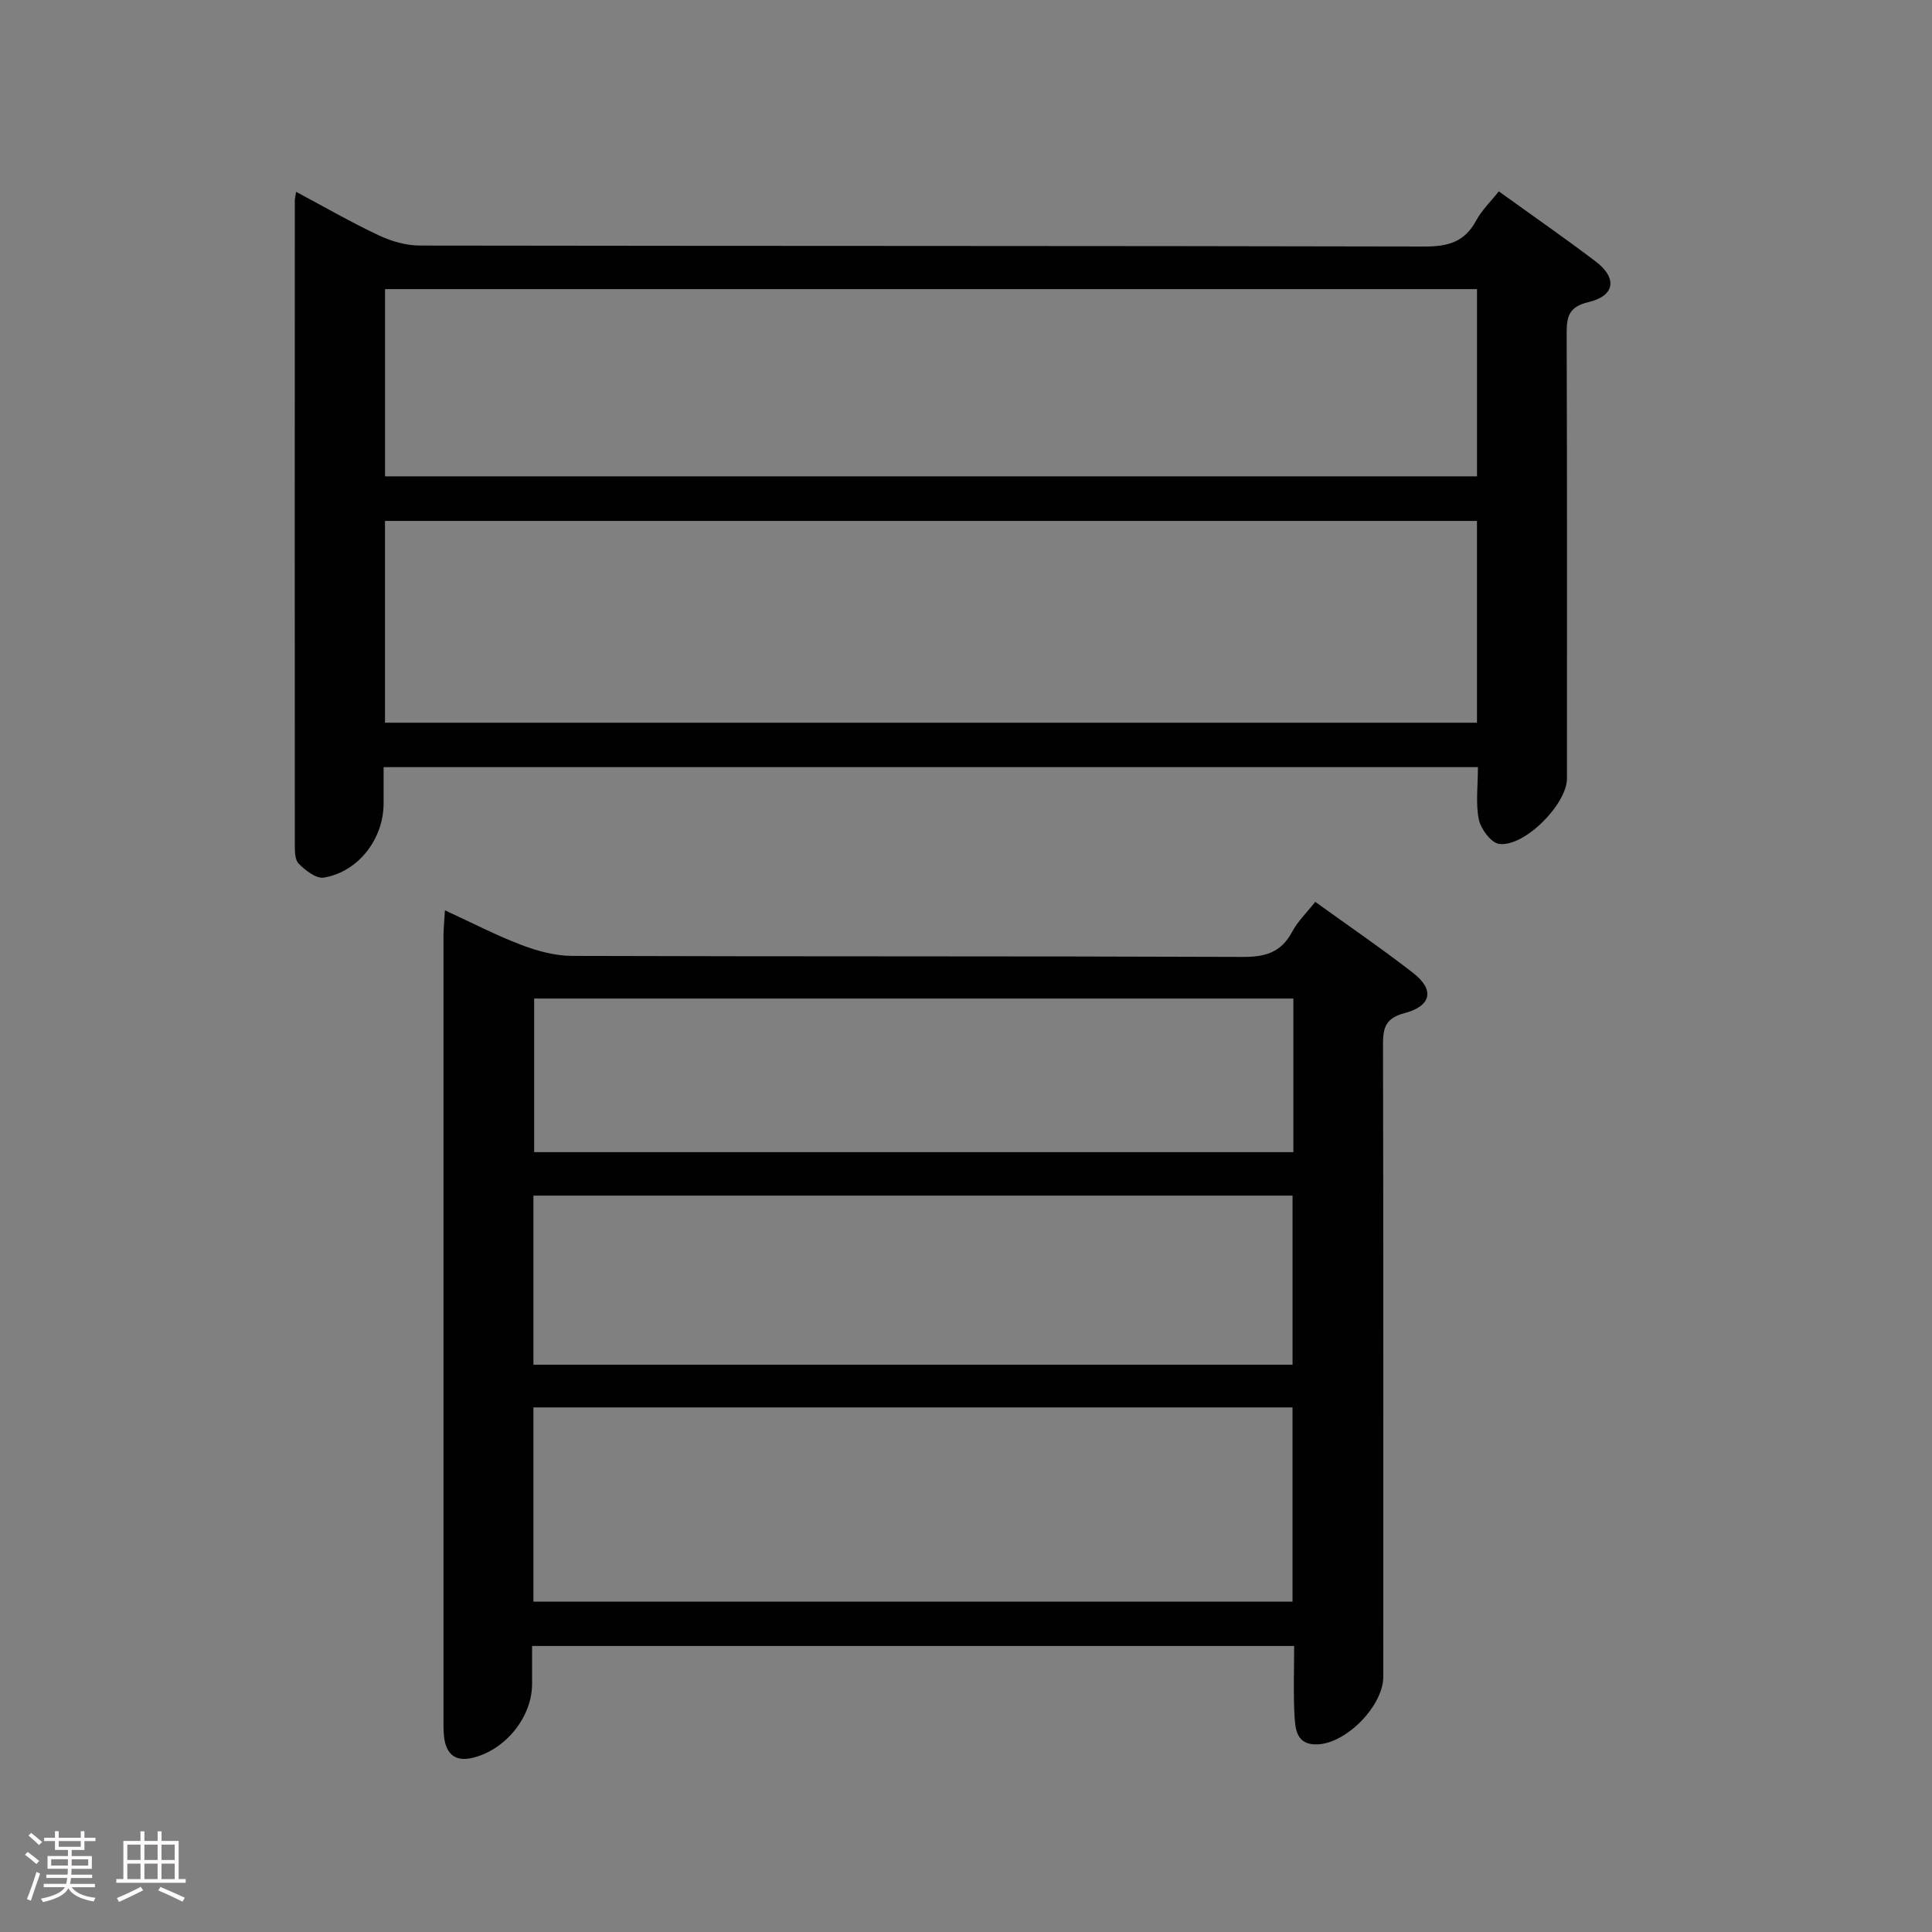 <svg enable-background="new 0 0 400 400" viewBox="0 0 400 400" xmlns="http://www.w3.org/2000/svg"><rect x="0" y="0" width="400" height="400" fill="#808080" stroke="none"/><path d="m5.17 384 .55-.58c.85.61 1.65 1.24 2.4 1.87l-.59.64c-.83-.73-1.62-1.38-2.36-1.93m1.22 9.53-.82-.34c.71-1.76 1.37-3.64 1.98-5.63.24.13.5.25.76.36-.6 1.67-1.24 3.54-1.92 5.61m-.5-13.5.57-.54c.56.44 1.31 1.06 2.26 1.87l-.64.64c-.68-.66-1.41-1.32-2.19-1.97m3.25.46h2.24v-1.36h.77v1.36h4.57v-1.36h.76v1.36h2.28v.69h-2.28v1.84h-2.64v1.26h4.18v2.64h-4.21c0 .45-.02.86-.05 1.21h4.32v.69h-4.38c-.04.34-.1.75-.19 1.22h5.15v.69h-4.82c.87 1.19 2.51 1.92 4.93 2.19-.17.31-.3.57-.37.76-2.77-.49-4.52-1.41-5.26-2.76-.56 1.26-2.3 2.23-5.24 2.9-.12-.24-.26-.48-.43-.72 2.73-.55 4.38-1.34 4.96-2.38h-4.38v-.69h4.65c.1-.38.17-.79.21-1.22h-4.32v-.69h4.4c.03-.34.05-.75.05-1.21h-4.2v-2.64h4.23v-1.26h-2.69v-1.84h-2.24zm1.46 4.46v1.29h3.45c.01-.4.02-.57.01-.53v-.32-.45h-3.46zm1.55-2.59h4.57v-1.19h-4.57zm6.11 2.59h-3.42v.77c-.02.19-.01.37-.02.53h3.44z" fill="#fcfafa"/><path d="m32.63 379.16h.82v1.98h3.54v7.89h1.46v.78h-14.37v-.78h1.46v-7.89h3.54v-1.98h.82v1.98h2.73zm-3.49 11.48.5.73c-1.61.82-3.28 1.63-5 2.41-.13-.27-.28-.55-.44-.82 1.75-.72 3.4-1.49 4.94-2.32m-2.78-5.55h2.73v-3.18h-2.73zm0 3.95h2.73v-3.2h-2.73zm3.54-3.95h2.73v-3.18h-2.73zm0 3.95h2.73v-3.2h-2.73zm7.89 4.68c-1.84-.92-3.51-1.7-5.02-2.32l.45-.73c1.89.8 3.57 1.55 5.04 2.23zm-1.62-11.81h-2.73v3.18h2.73zm-2.73 7.13h2.73v-3.2h-2.73z" fill="#fcfafa"/><g fill="#010102"><path d="m92.12 188.47c5.58 2.57 10.56 5.16 15.77 7.15 3.32 1.26 6.98 2.27 10.49 2.29 46.33.15 92.66.03 138.99.21 4.66.02 7.91-.97 10.16-5.21 1.14-2.15 2.99-3.93 4.78-6.19 6.91 4.98 13.75 9.66 20.28 14.73 4.47 3.48 3.79 6.84-1.86 8.33-3.79 1.01-4.4 2.94-4.39 6.35.09 43.66.06 87.33.06 130.99 0 5.99-7.51 13.72-13.53 14.03-4.46.23-4.69-3.1-4.86-6.03-.26-4.64-.07-9.31-.07-14.34-52.57 0-104.8 0-157.78 0v7.87c0 6.96-5.67 13.85-12.59 15.35-3.03.65-4.88-.59-5.49-3.53-.3-1.45-.26-2.98-.26-4.48-.01-54.16-.01-108.33 0-162.49.02-1.44.18-2.88.3-5.03zm18.32 143.13h157.16c0-13.64 0-26.89 0-40.21-52.54 0-104.75 0-157.16 0zm0-49.05h157.17c0-11.82 0-23.36 0-35.01-52.55 0-104.77 0-157.17 0zm157.34-75.81c-52.68 0-104.88 0-157.19 0v31.8h157.19c0-10.67 0-20.97 0-31.8z"/><path d="m61.31 39.72c6.08 3.24 11.53 6.39 17.21 9.05 2.59 1.22 5.64 2.07 8.48 2.07 69.33.11 138.67.04 208 .2 4.83.01 8.25-.97 10.61-5.35 1.15-2.14 2.99-3.91 4.7-6.07 6.87 4.95 13.56 9.59 20.04 14.5 4.53 3.43 4.04 7.12-1.44 8.42-4.23 1-4.56 3.12-4.55 6.66.11 30.67.06 61.33.06 92 0 5.29-8.81 14.23-14.05 13.52-1.65-.22-3.78-3.08-4.19-5.04-.69-3.35-.19-6.94-.19-10.85-75.52 0-150.72 0-226.57 0v7.51c0 7.33-5.2 14.16-12.38 15.36-1.57.26-3.85-1.5-5.21-2.91-.85-.88-.79-2.83-.79-4.3-.03-44.33-.01-88.67 0-133-.01-.32.09-.65.27-1.77zm244.48 68.13c-75.61 0-150.8 0-226.08 0v41.78h226.08c0-14.01 0-27.65 0-41.78zm.01-47.99c-75.63 0-150.83 0-226.08 0v38.76h226.08c0-13.02 0-25.66 0-38.76z"/></g></svg>